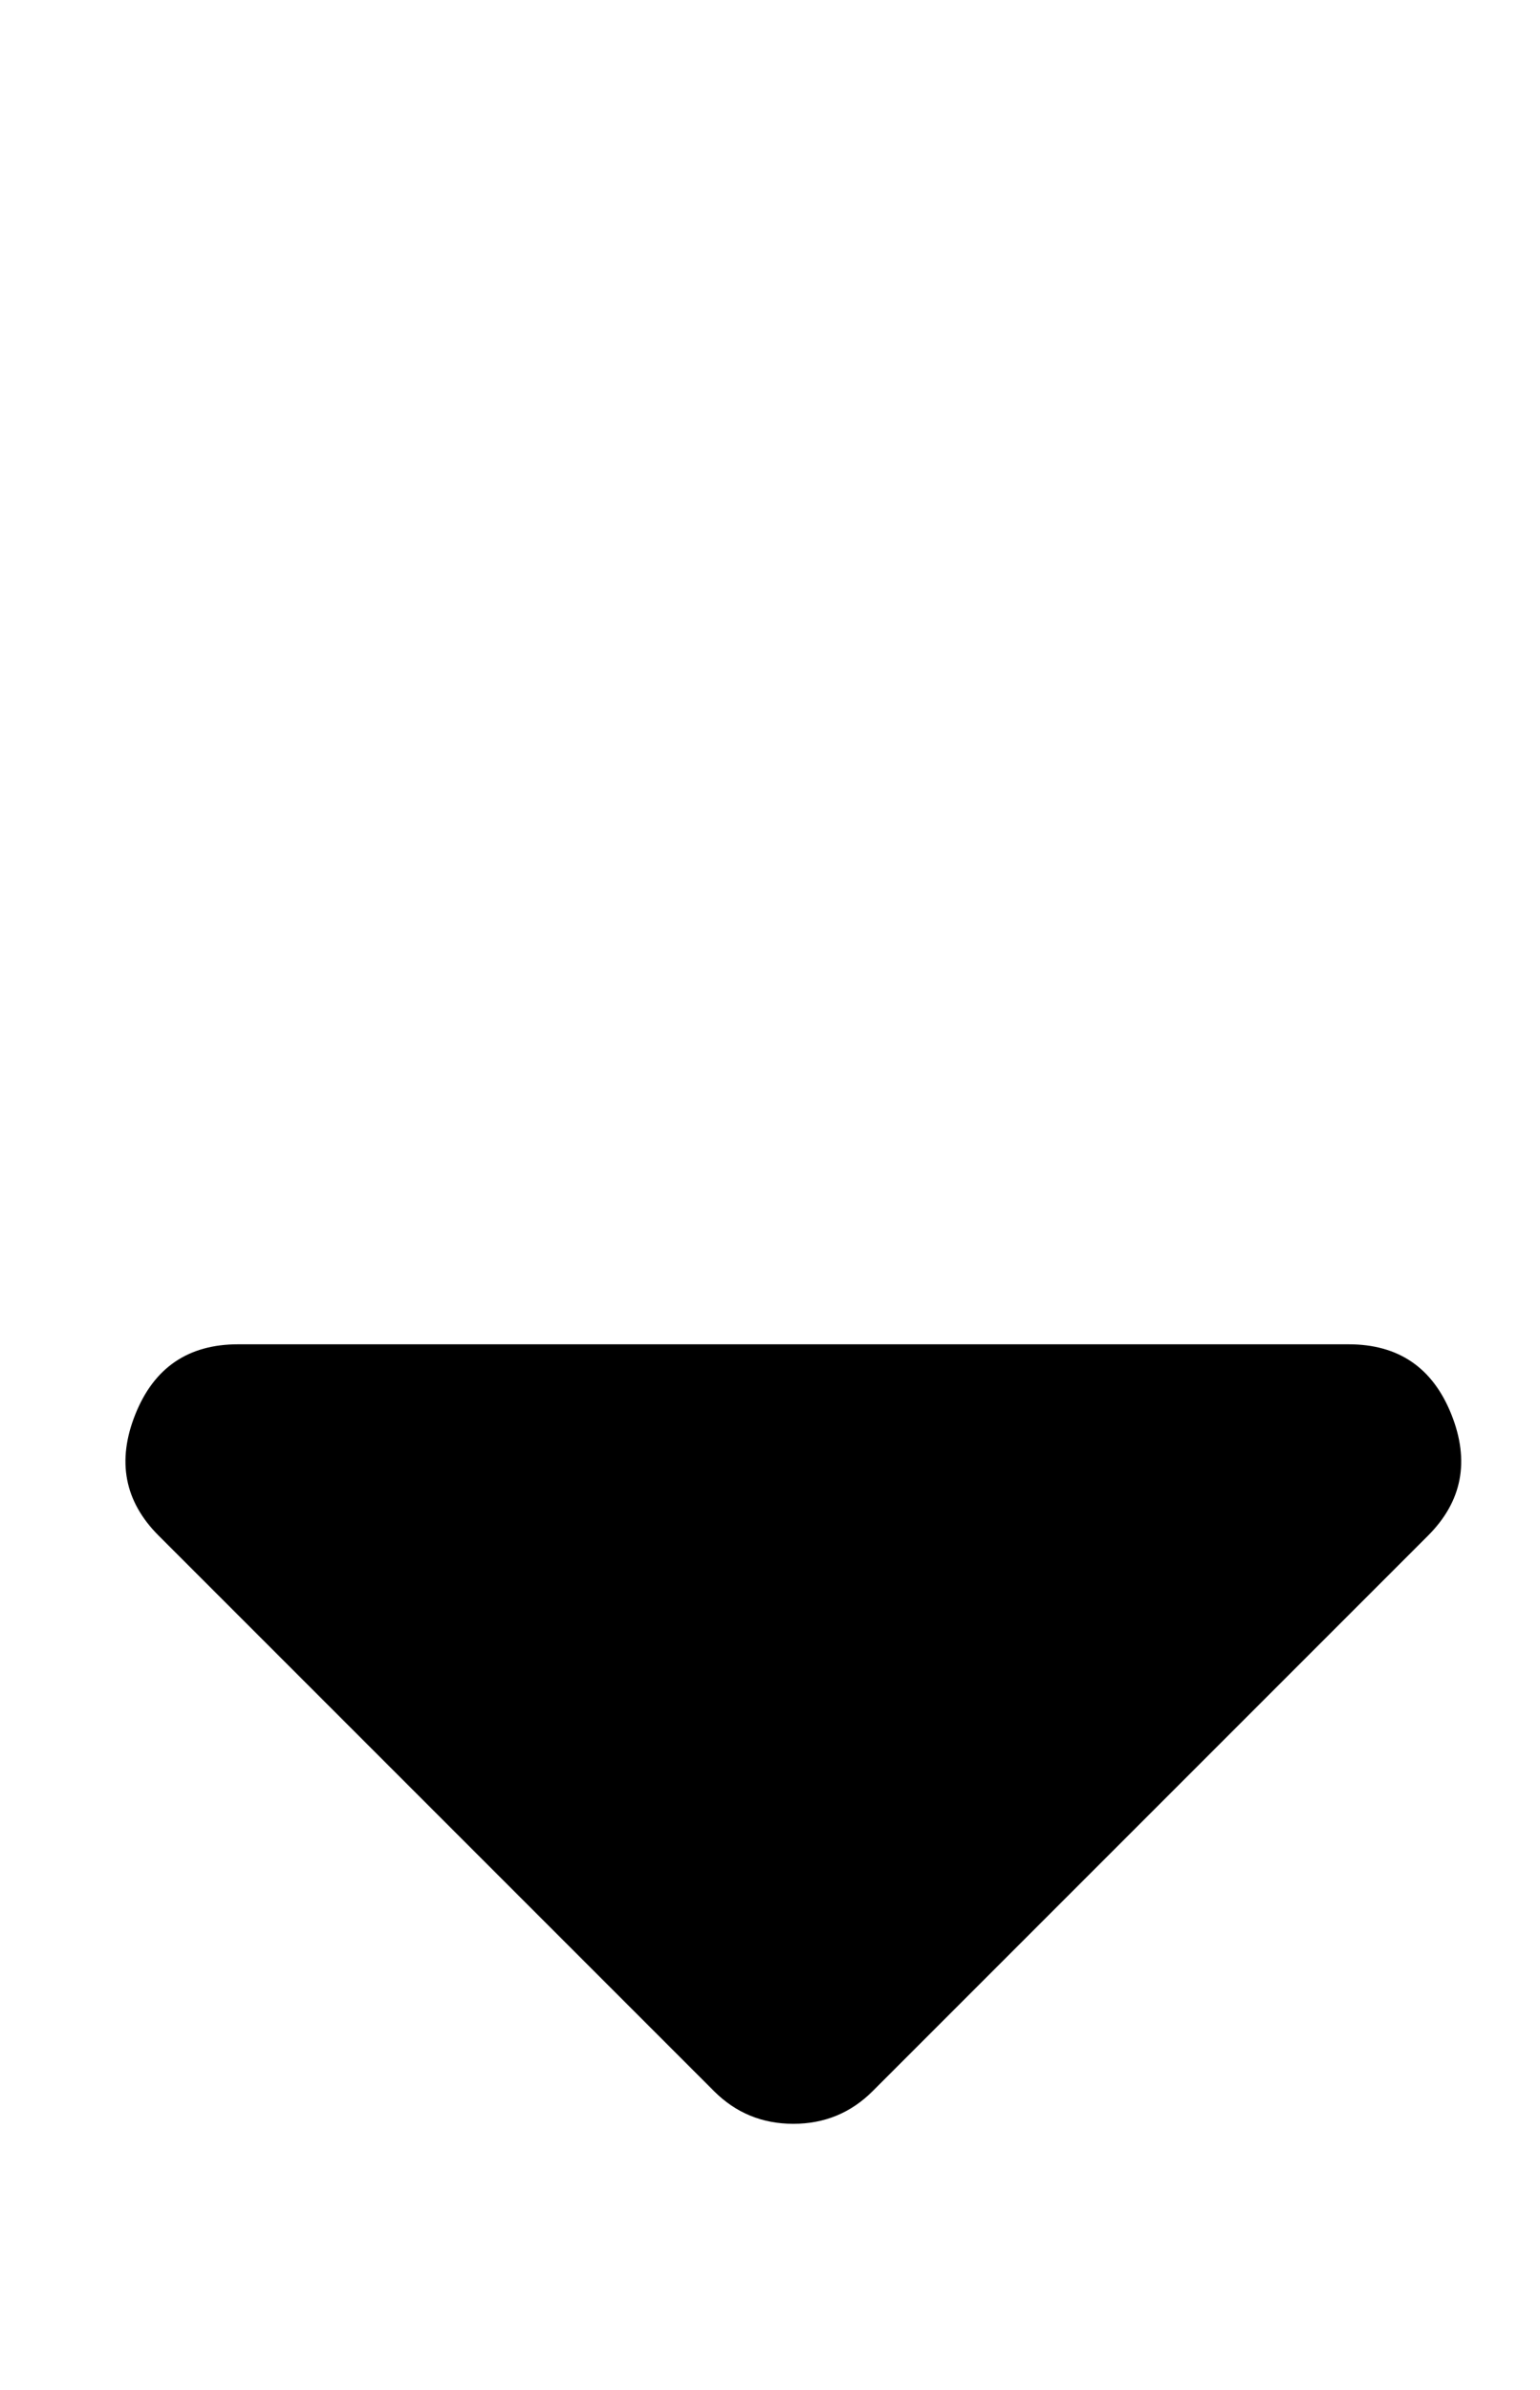 <?xml version="1.0" standalone="no"?>
<!DOCTYPE svg PUBLIC "-//W3C//DTD SVG 1.1//EN" "http://www.w3.org/Graphics/SVG/1.1/DTD/svg11.dtd" >
<svg xmlns="http://www.w3.org/2000/svg" xmlns:xlink="http://www.w3.org/1999/xlink" version="1.1" viewBox="-10 0 330 512">
   <path fill="currentColor"
d="M41 288h238q16 0 22 15t-5 26l-119 119q-7 7 -17 7t-17 -7l-119 -119q-11 -11 -5 -26t22 -15z" />
</svg>
